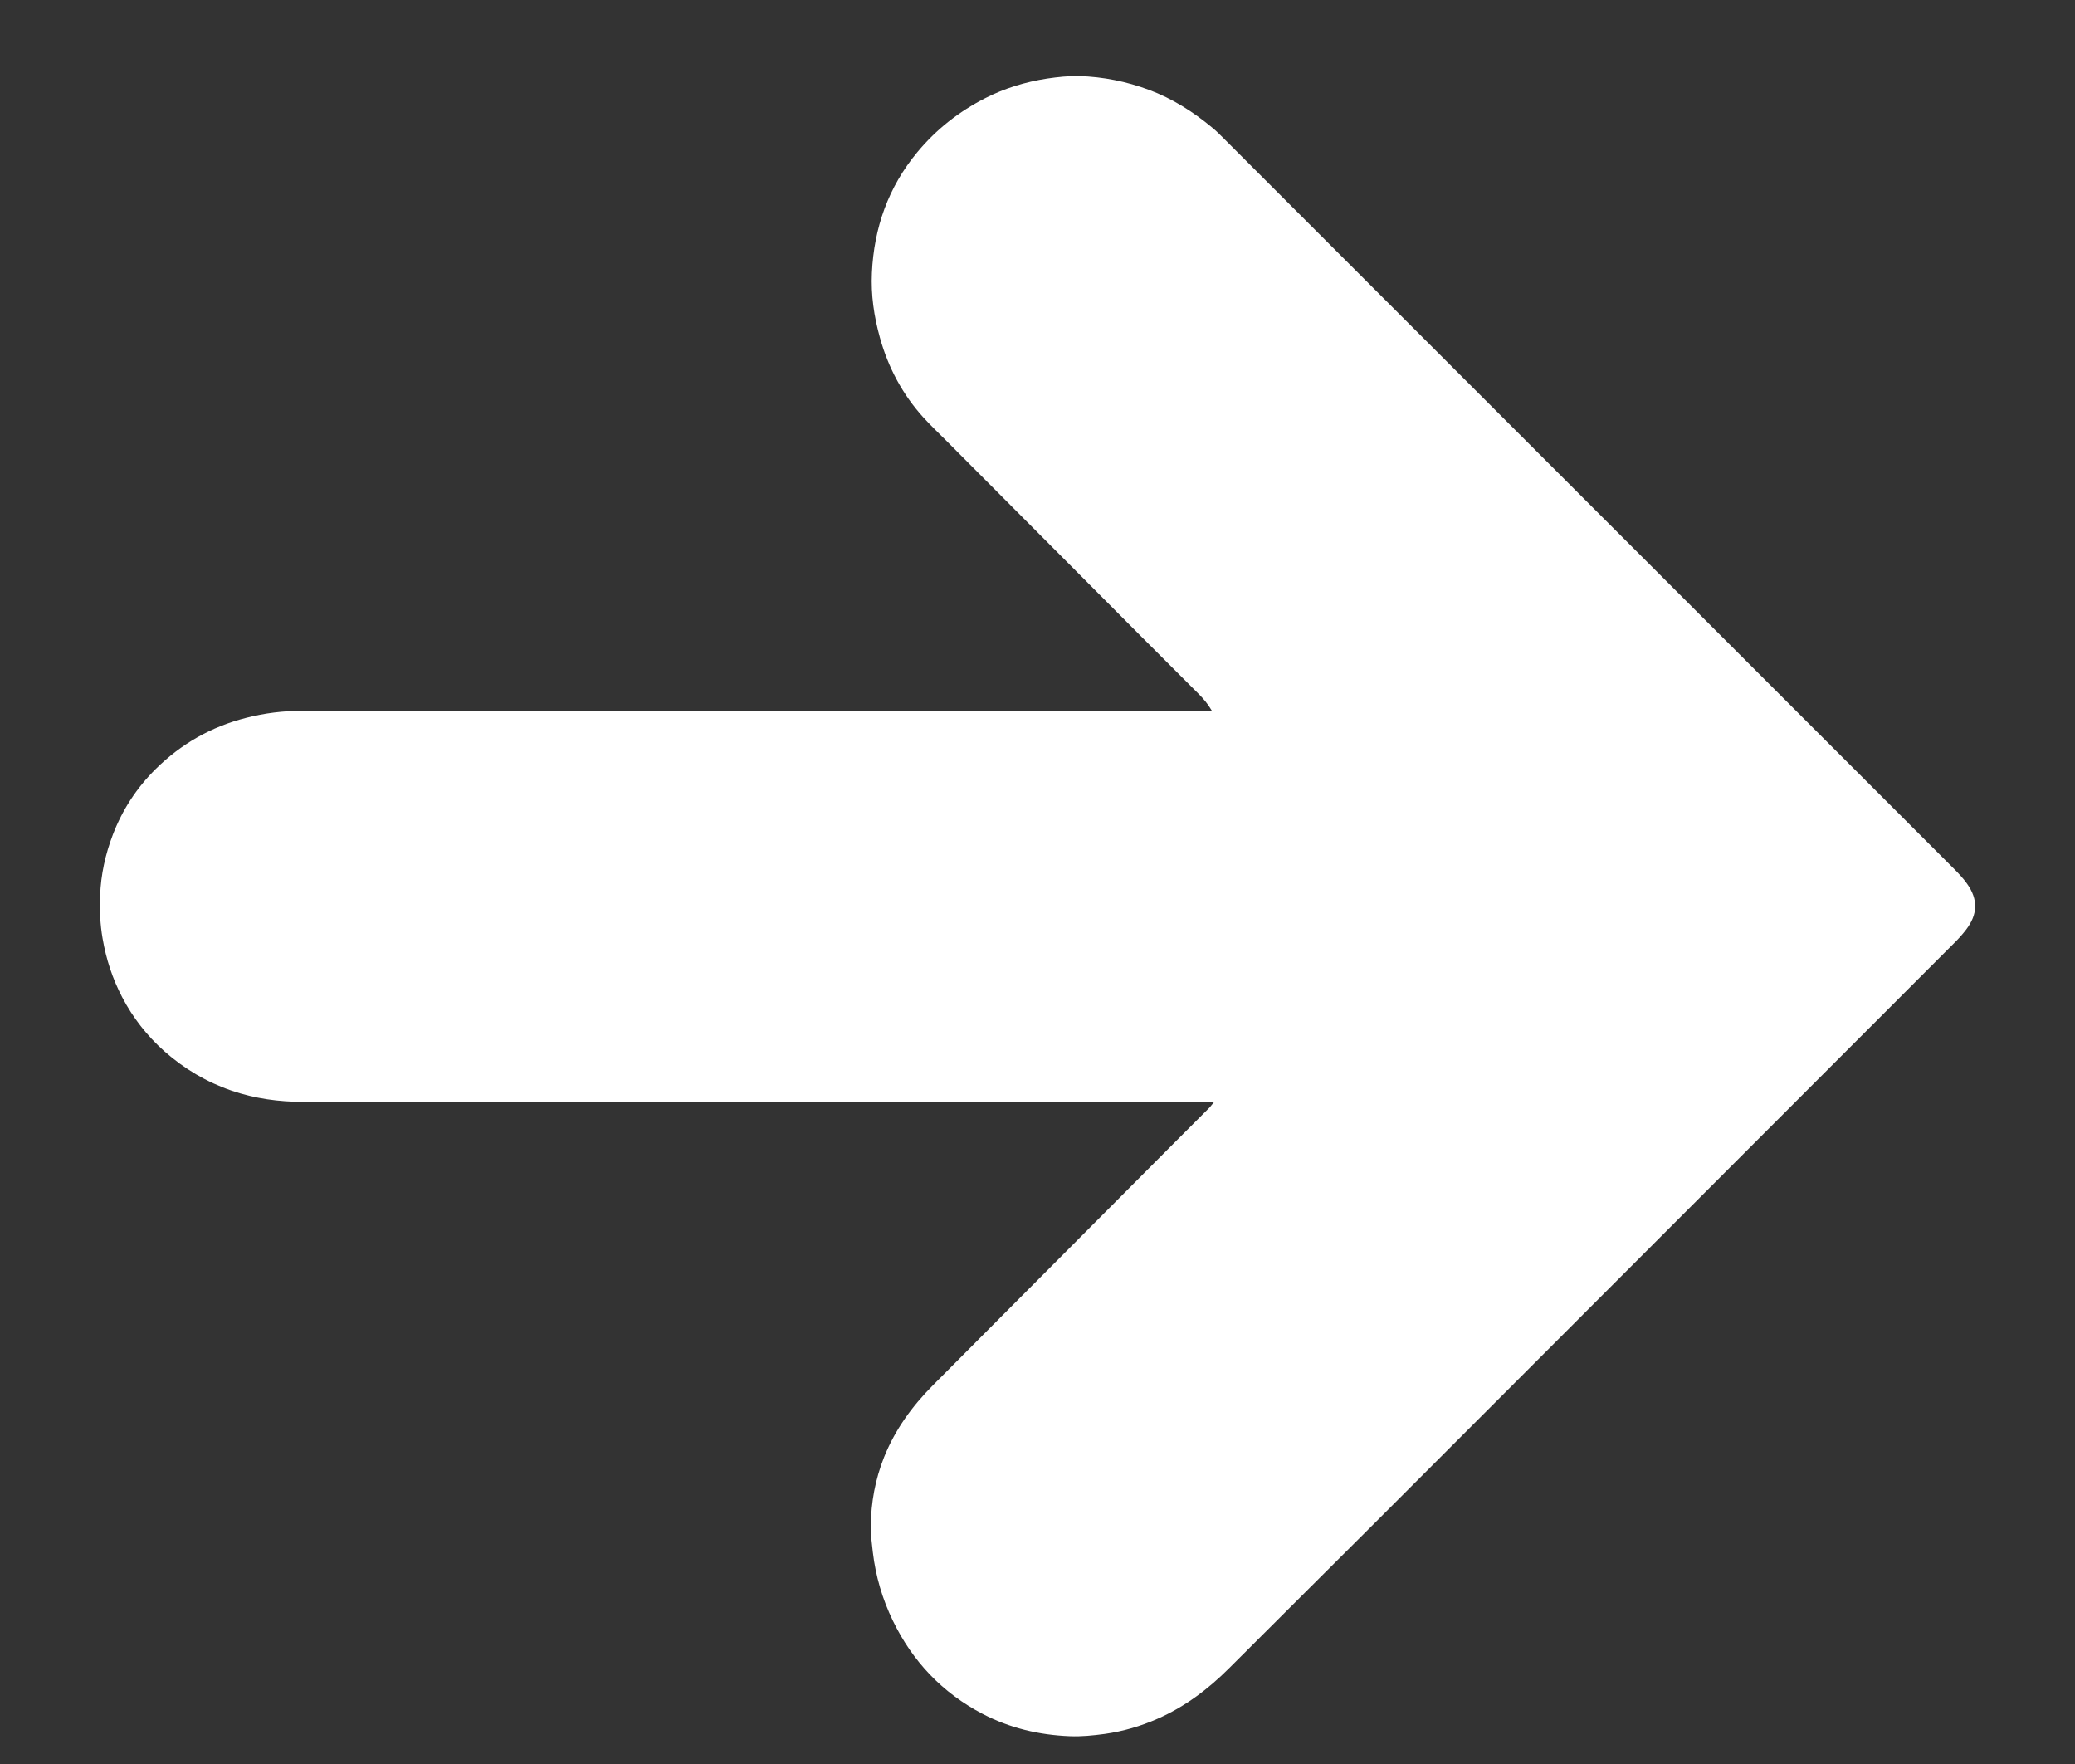 <svg width="20" height="17" viewBox="0 0 20 17" fill="none" xmlns="http://www.w3.org/2000/svg">
<rect x="0" y="0" width="20" height="17" fill="#333333" stroke="none"/>
<path d="M11.7 10.623C11.681 10.62 11.67 10.618 11.659 10.618C11.63 10.618 11.601 10.618 11.572 10.618C8.69 10.618 5.808 10.618 2.926 10.619C2.689 10.619 2.458 10.588 2.233 10.511C1.991 10.428 1.775 10.3 1.583 10.13C1.416 9.981 1.28 9.807 1.177 9.609C1.084 9.431 1.023 9.243 0.989 9.045C0.965 8.908 0.959 8.769 0.965 8.631C0.972 8.428 1.016 8.232 1.088 8.043C1.18 7.803 1.318 7.592 1.5 7.412C1.745 7.169 2.036 7.003 2.372 6.918C2.55 6.872 2.731 6.85 2.915 6.85C3.321 6.849 3.727 6.848 4.132 6.848C6.62 6.849 9.107 6.849 11.595 6.85C11.621 6.85 11.648 6.85 11.681 6.85C11.643 6.785 11.6 6.734 11.552 6.686C11.368 6.503 11.185 6.319 11.001 6.135C10.773 5.907 10.545 5.678 10.318 5.449C9.921 5.05 9.524 4.652 9.127 4.253C9.051 4.177 8.973 4.103 8.901 4.024C8.699 3.801 8.561 3.542 8.481 3.253C8.424 3.049 8.394 2.841 8.404 2.63C8.424 2.195 8.562 1.803 8.843 1.465C9.025 1.246 9.243 1.075 9.496 0.946C9.684 0.85 9.884 0.789 10.094 0.757C10.196 0.742 10.299 0.731 10.401 0.733C10.633 0.74 10.858 0.785 11.075 0.866C11.301 0.95 11.5 1.077 11.683 1.229C11.72 1.259 11.753 1.292 11.786 1.325C13.27 2.808 14.753 4.291 16.236 5.775C17.1 6.638 17.964 7.502 18.827 8.366C18.874 8.413 18.921 8.462 18.96 8.517C19.068 8.669 19.063 8.813 18.949 8.961C18.912 9.009 18.871 9.054 18.828 9.096C18.231 9.694 17.633 10.291 17.036 10.889C15.778 12.148 14.521 13.406 13.263 14.665C12.792 15.136 12.319 15.604 11.849 16.075C11.646 16.278 11.421 16.448 11.157 16.564C10.994 16.636 10.825 16.685 10.649 16.71C10.536 16.725 10.423 16.737 10.309 16.732C10.014 16.72 9.734 16.654 9.471 16.517C9.083 16.314 8.796 16.012 8.606 15.619C8.505 15.41 8.44 15.19 8.413 14.959C8.404 14.874 8.391 14.789 8.393 14.705C8.396 14.478 8.436 14.257 8.521 14.044C8.627 13.778 8.792 13.551 8.993 13.349C9.608 12.732 10.223 12.114 10.838 11.496C11.111 11.221 11.385 10.947 11.659 10.673C11.671 10.659 11.683 10.643 11.7 10.623Z" fill="white"/>
</svg>
